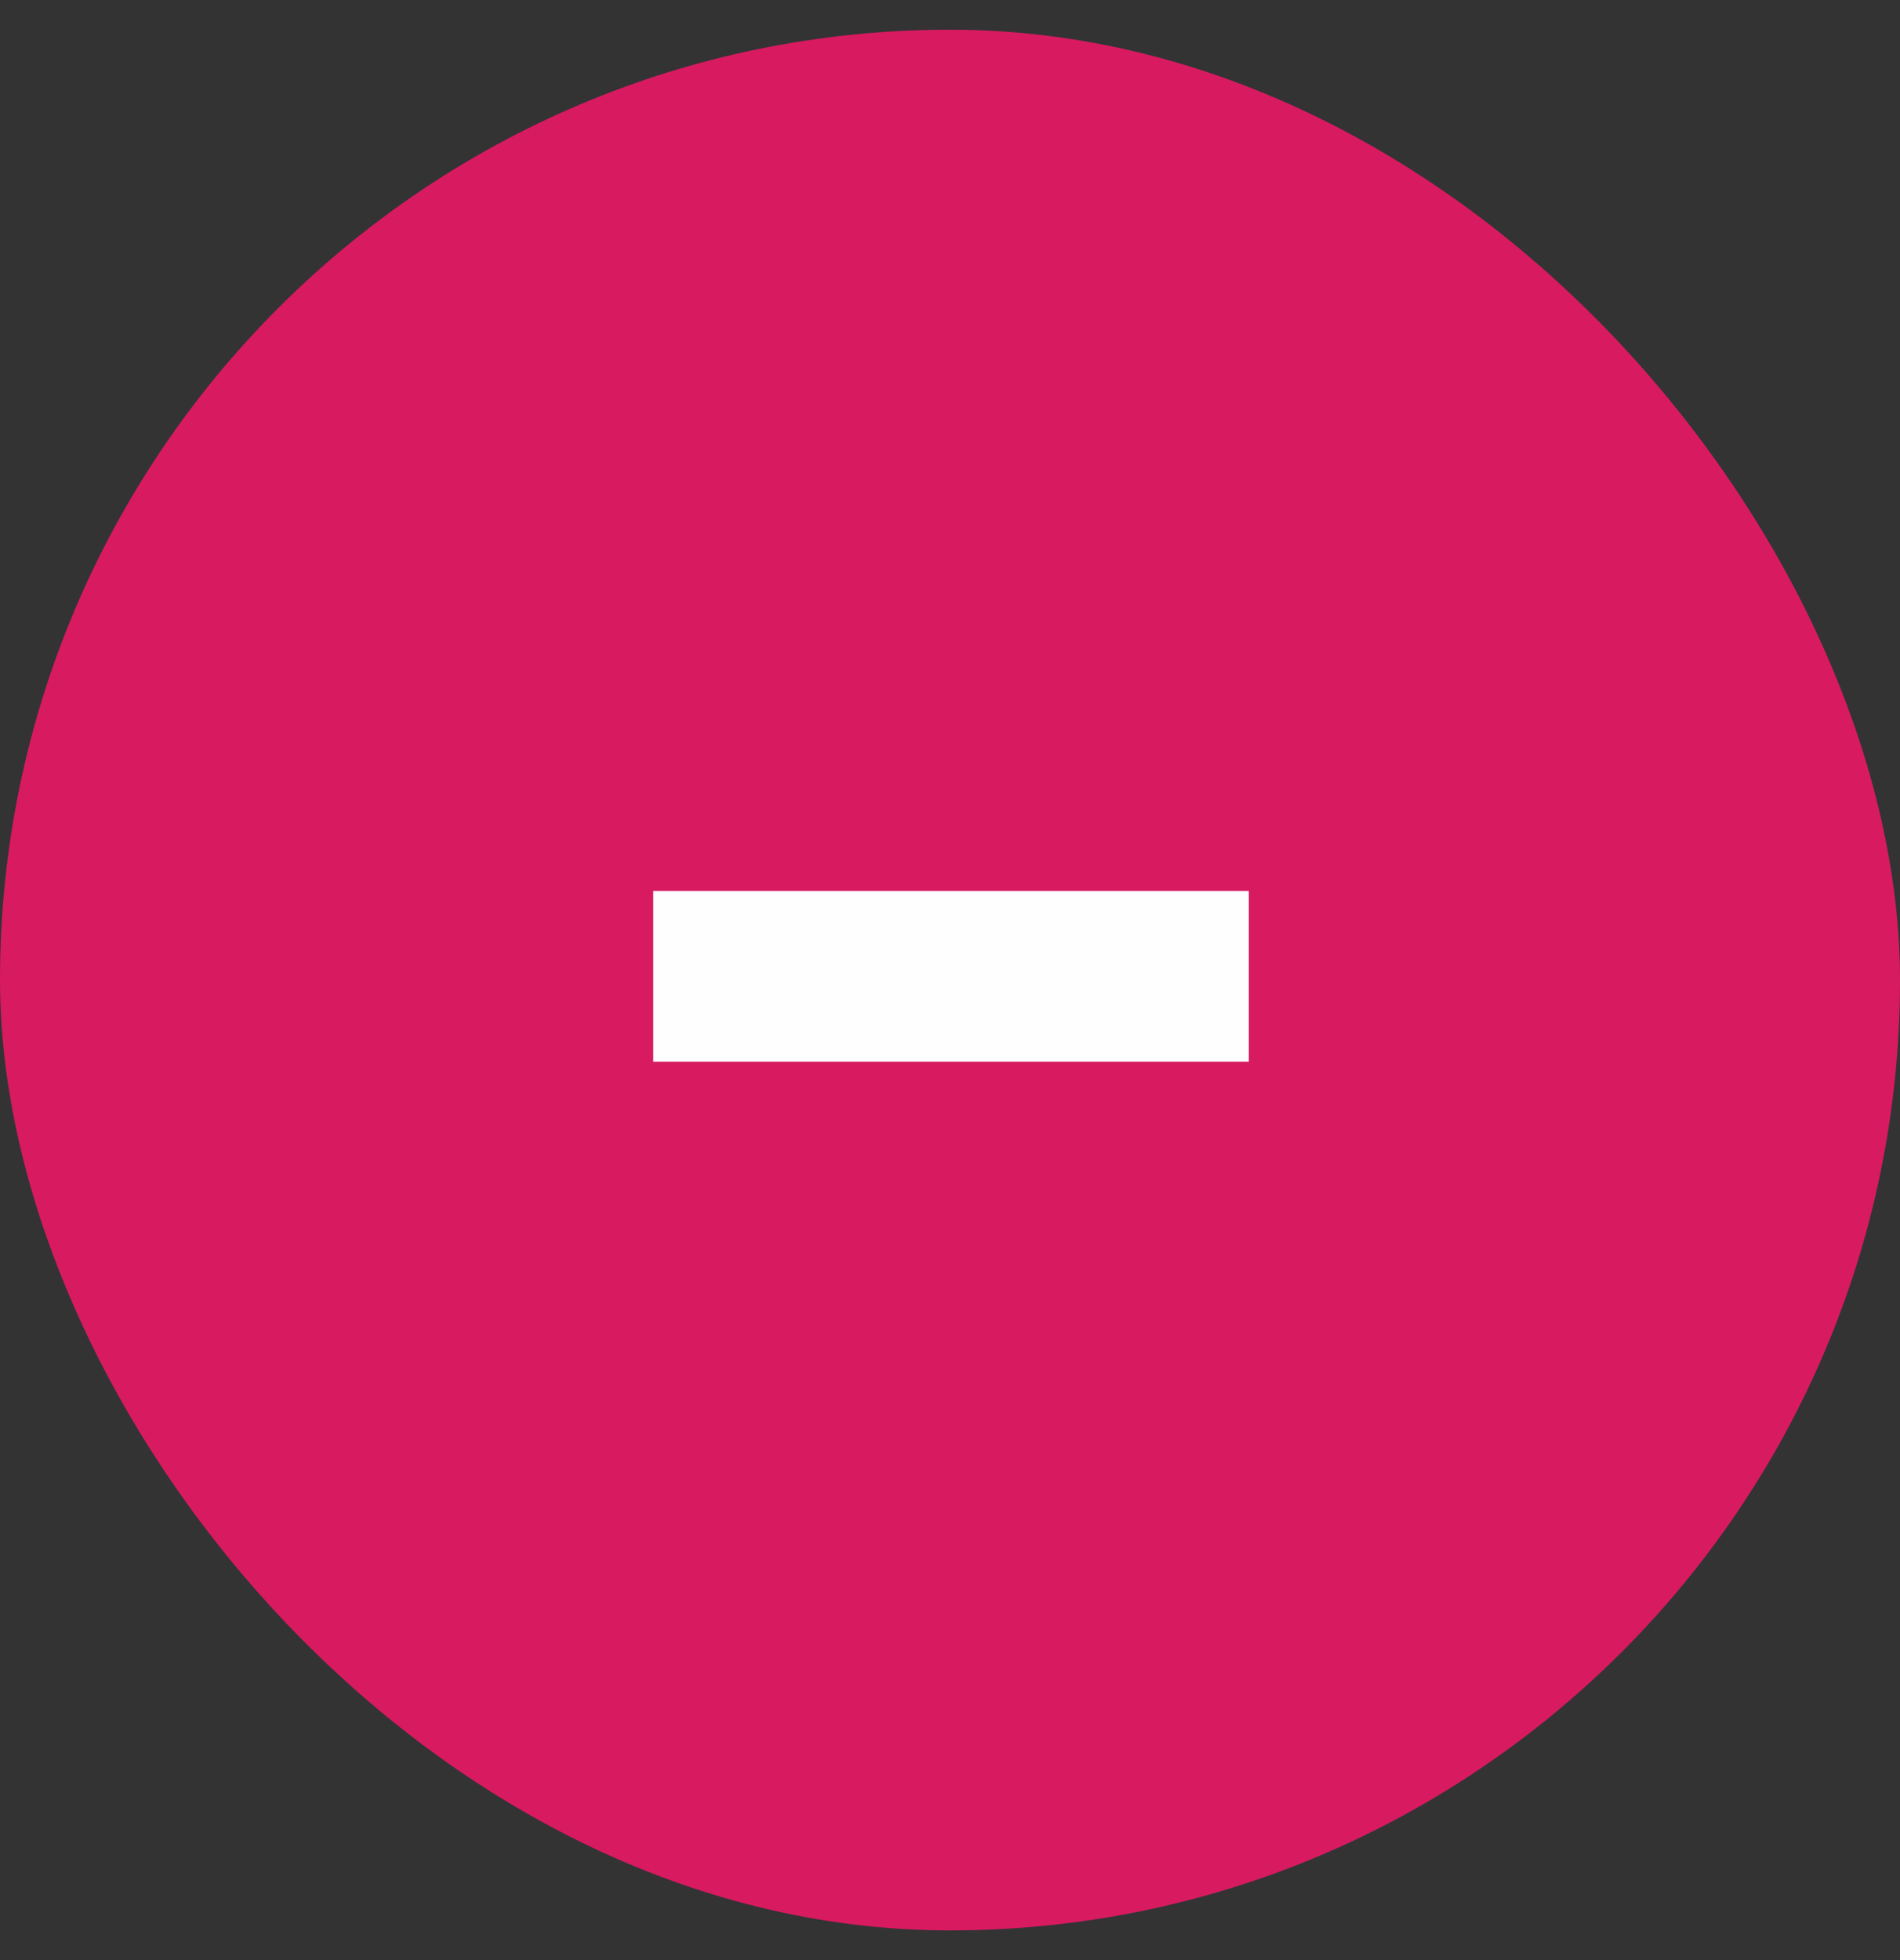 <svg width="32" height="33" viewBox="0 0 32 33" fill="none" xmlns="http://www.w3.org/2000/svg">
<rect x="0" y="0" width="32" height="33" fill="#333333" stroke="none"/>
<g clip-path="url(#clip0_142_1000)">
<rect y="0.5" width="32" height="32" rx="16" fill="#D81A61"/>
<path d="M21.031 15V17.875H11V15H21.031Z" fill="#FEFEFE"/>
</g>
<defs>
<clipPath id="clip0_142_1000">
<rect y="0.5" width="32" height="32" rx="16" fill="white"/>
</clipPath>
</defs>
</svg>
